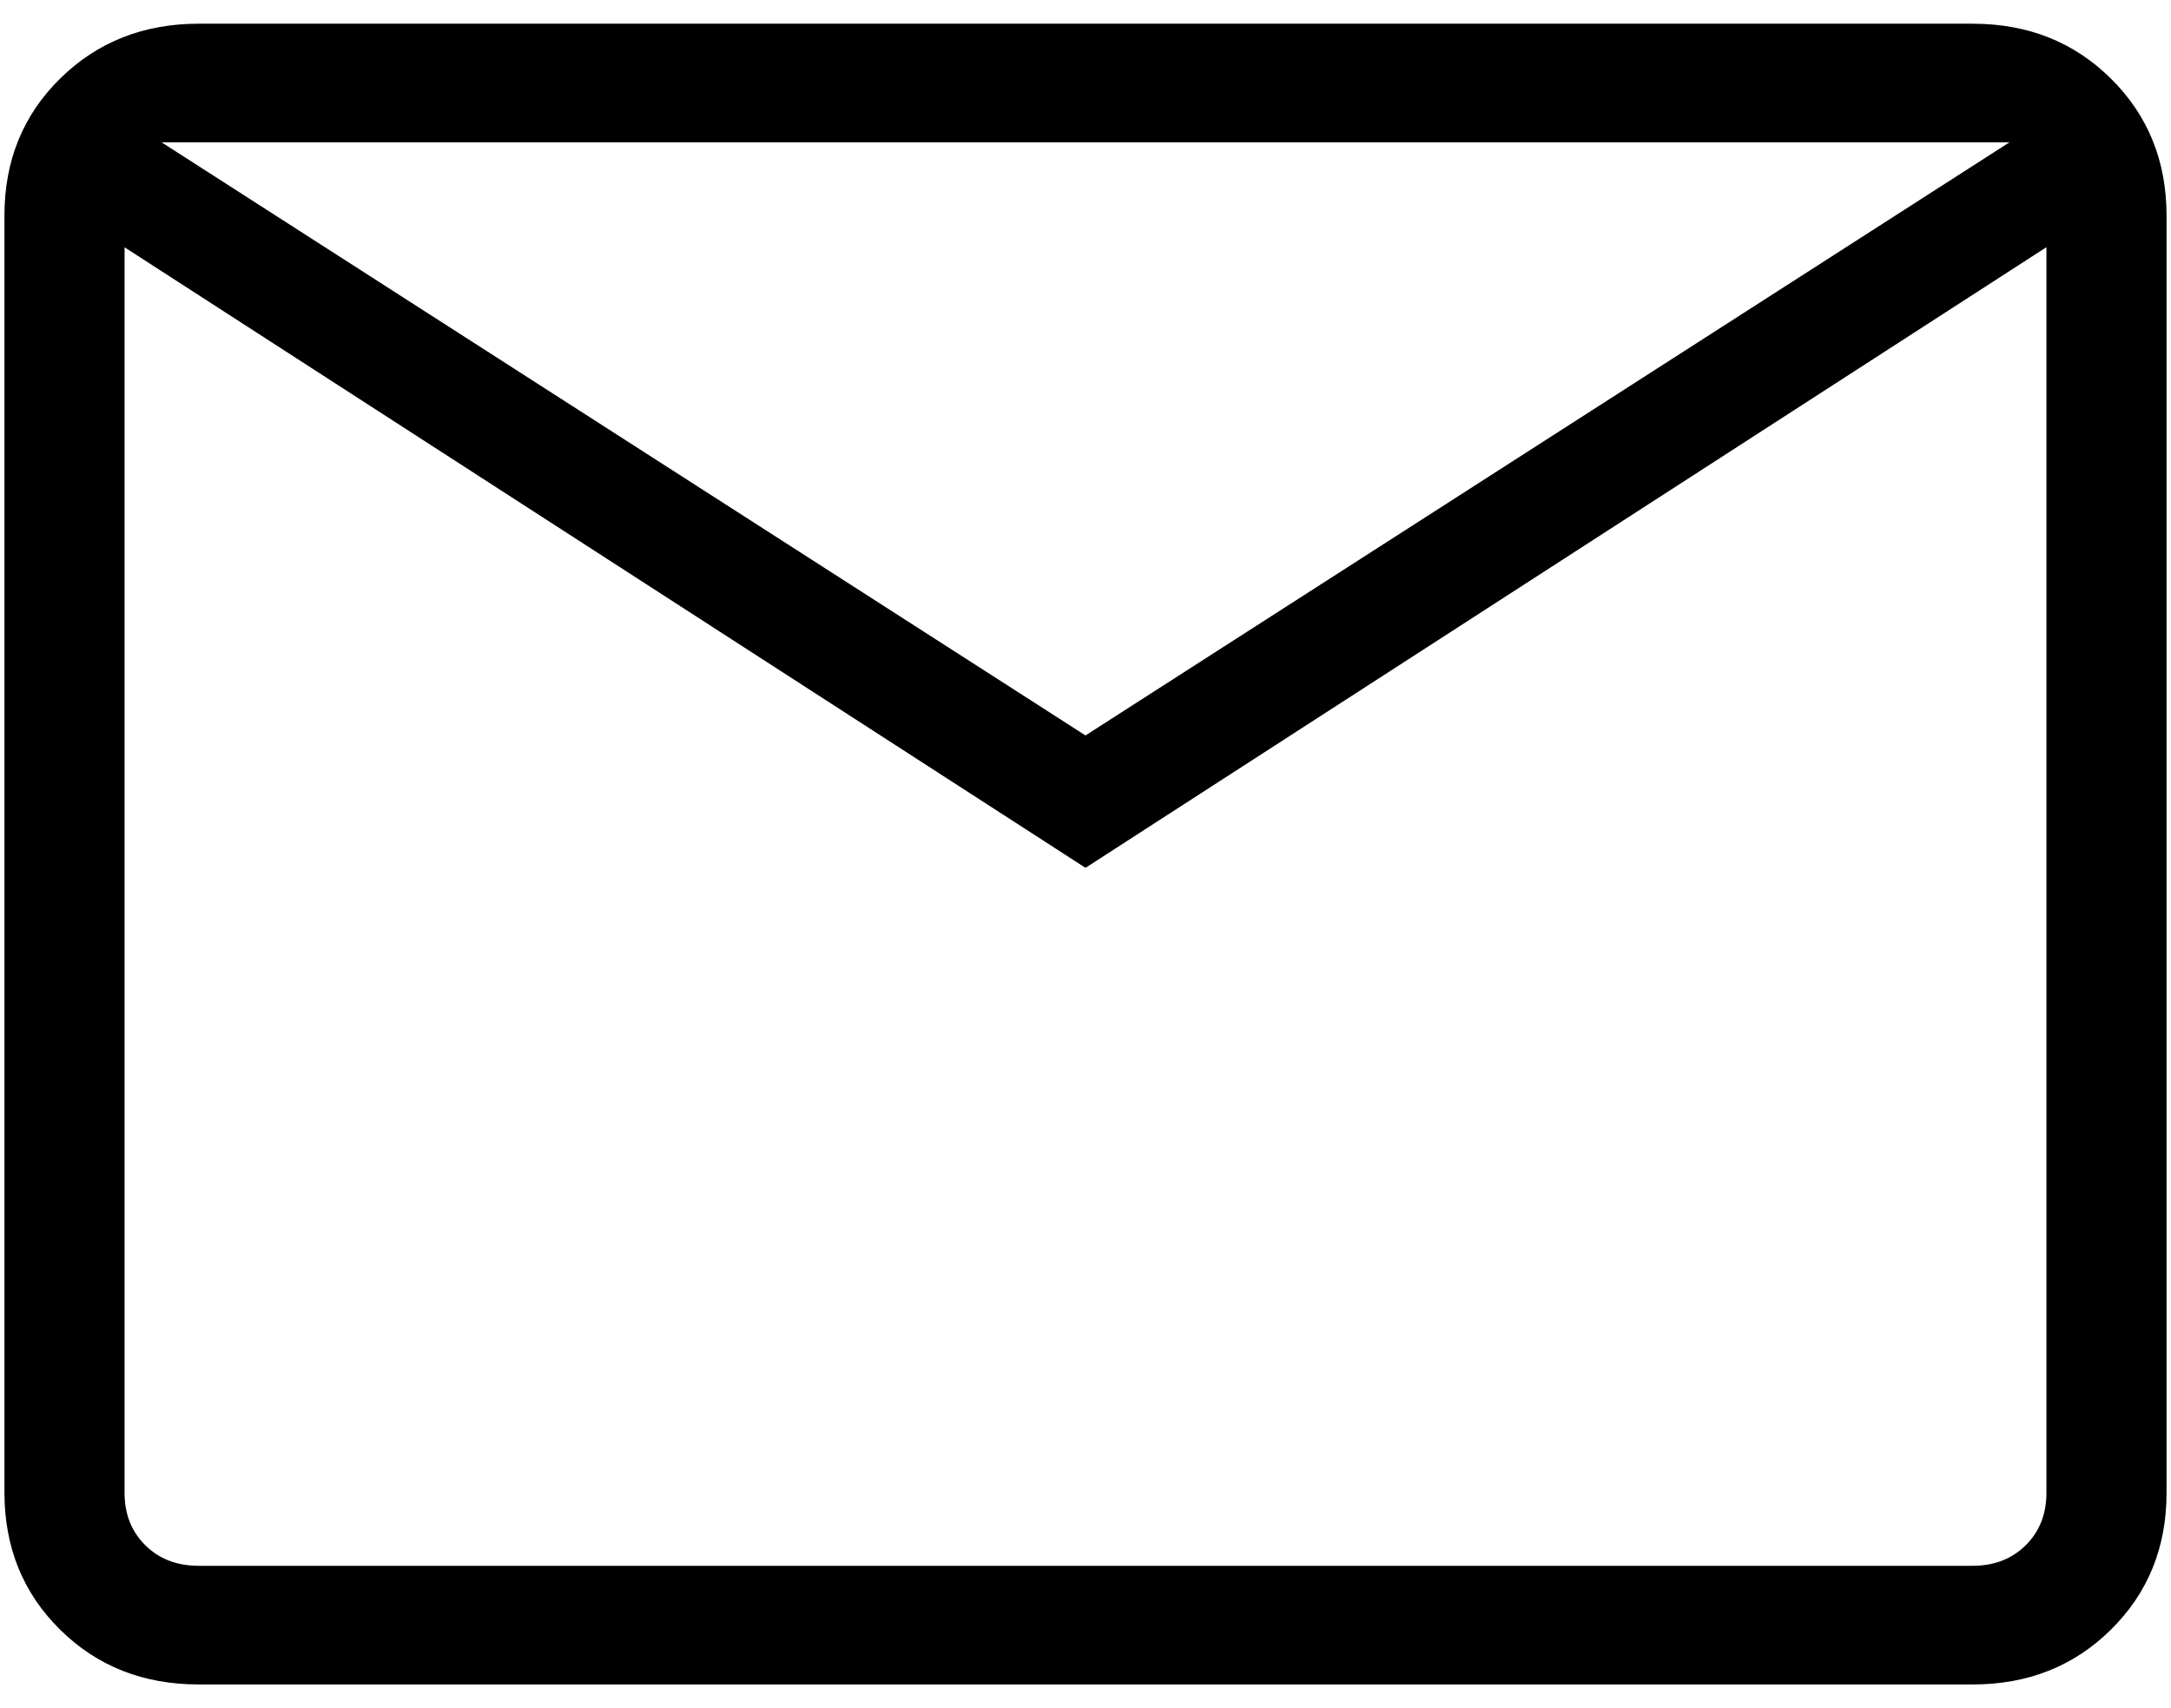 <svg width="61" height="48" viewBox="0 0 61 48" fill="none" xmlns="http://www.w3.org/2000/svg">
<path d="M5.579 47.333C4.024 47.333 2.727 46.819 1.688 45.793C0.648 44.766 0.127 43.484 0.125 41.946V6.053C0.125 4.517 0.646 3.236 1.688 2.209C2.729 1.183 4.025 0.668 5.576 0.666H55.424C56.977 0.666 58.273 1.18 59.312 2.209C60.352 3.238 60.873 4.519 60.875 6.053V41.949C60.875 43.483 60.354 44.764 59.312 45.793C58.271 46.822 56.975 47.335 55.424 47.333H5.579ZM30.5 24.386L3.5 6.949V41.949C3.5 42.547 3.695 43.038 4.084 43.423C4.473 43.807 4.971 43.999 5.579 43.999H55.424C56.03 43.999 56.527 43.807 56.916 43.423C57.305 43.038 57.5 42.546 57.5 41.946V6.946L30.5 24.386ZM30.5 20.666L56.461 3.999H4.54L30.5 20.666ZM3.5 6.949V3.999V41.949C3.5 42.547 3.695 43.038 4.084 43.423C4.473 43.807 4.971 43.999 5.579 43.999H3.5V6.949Z" fill="black"/>
</svg>
